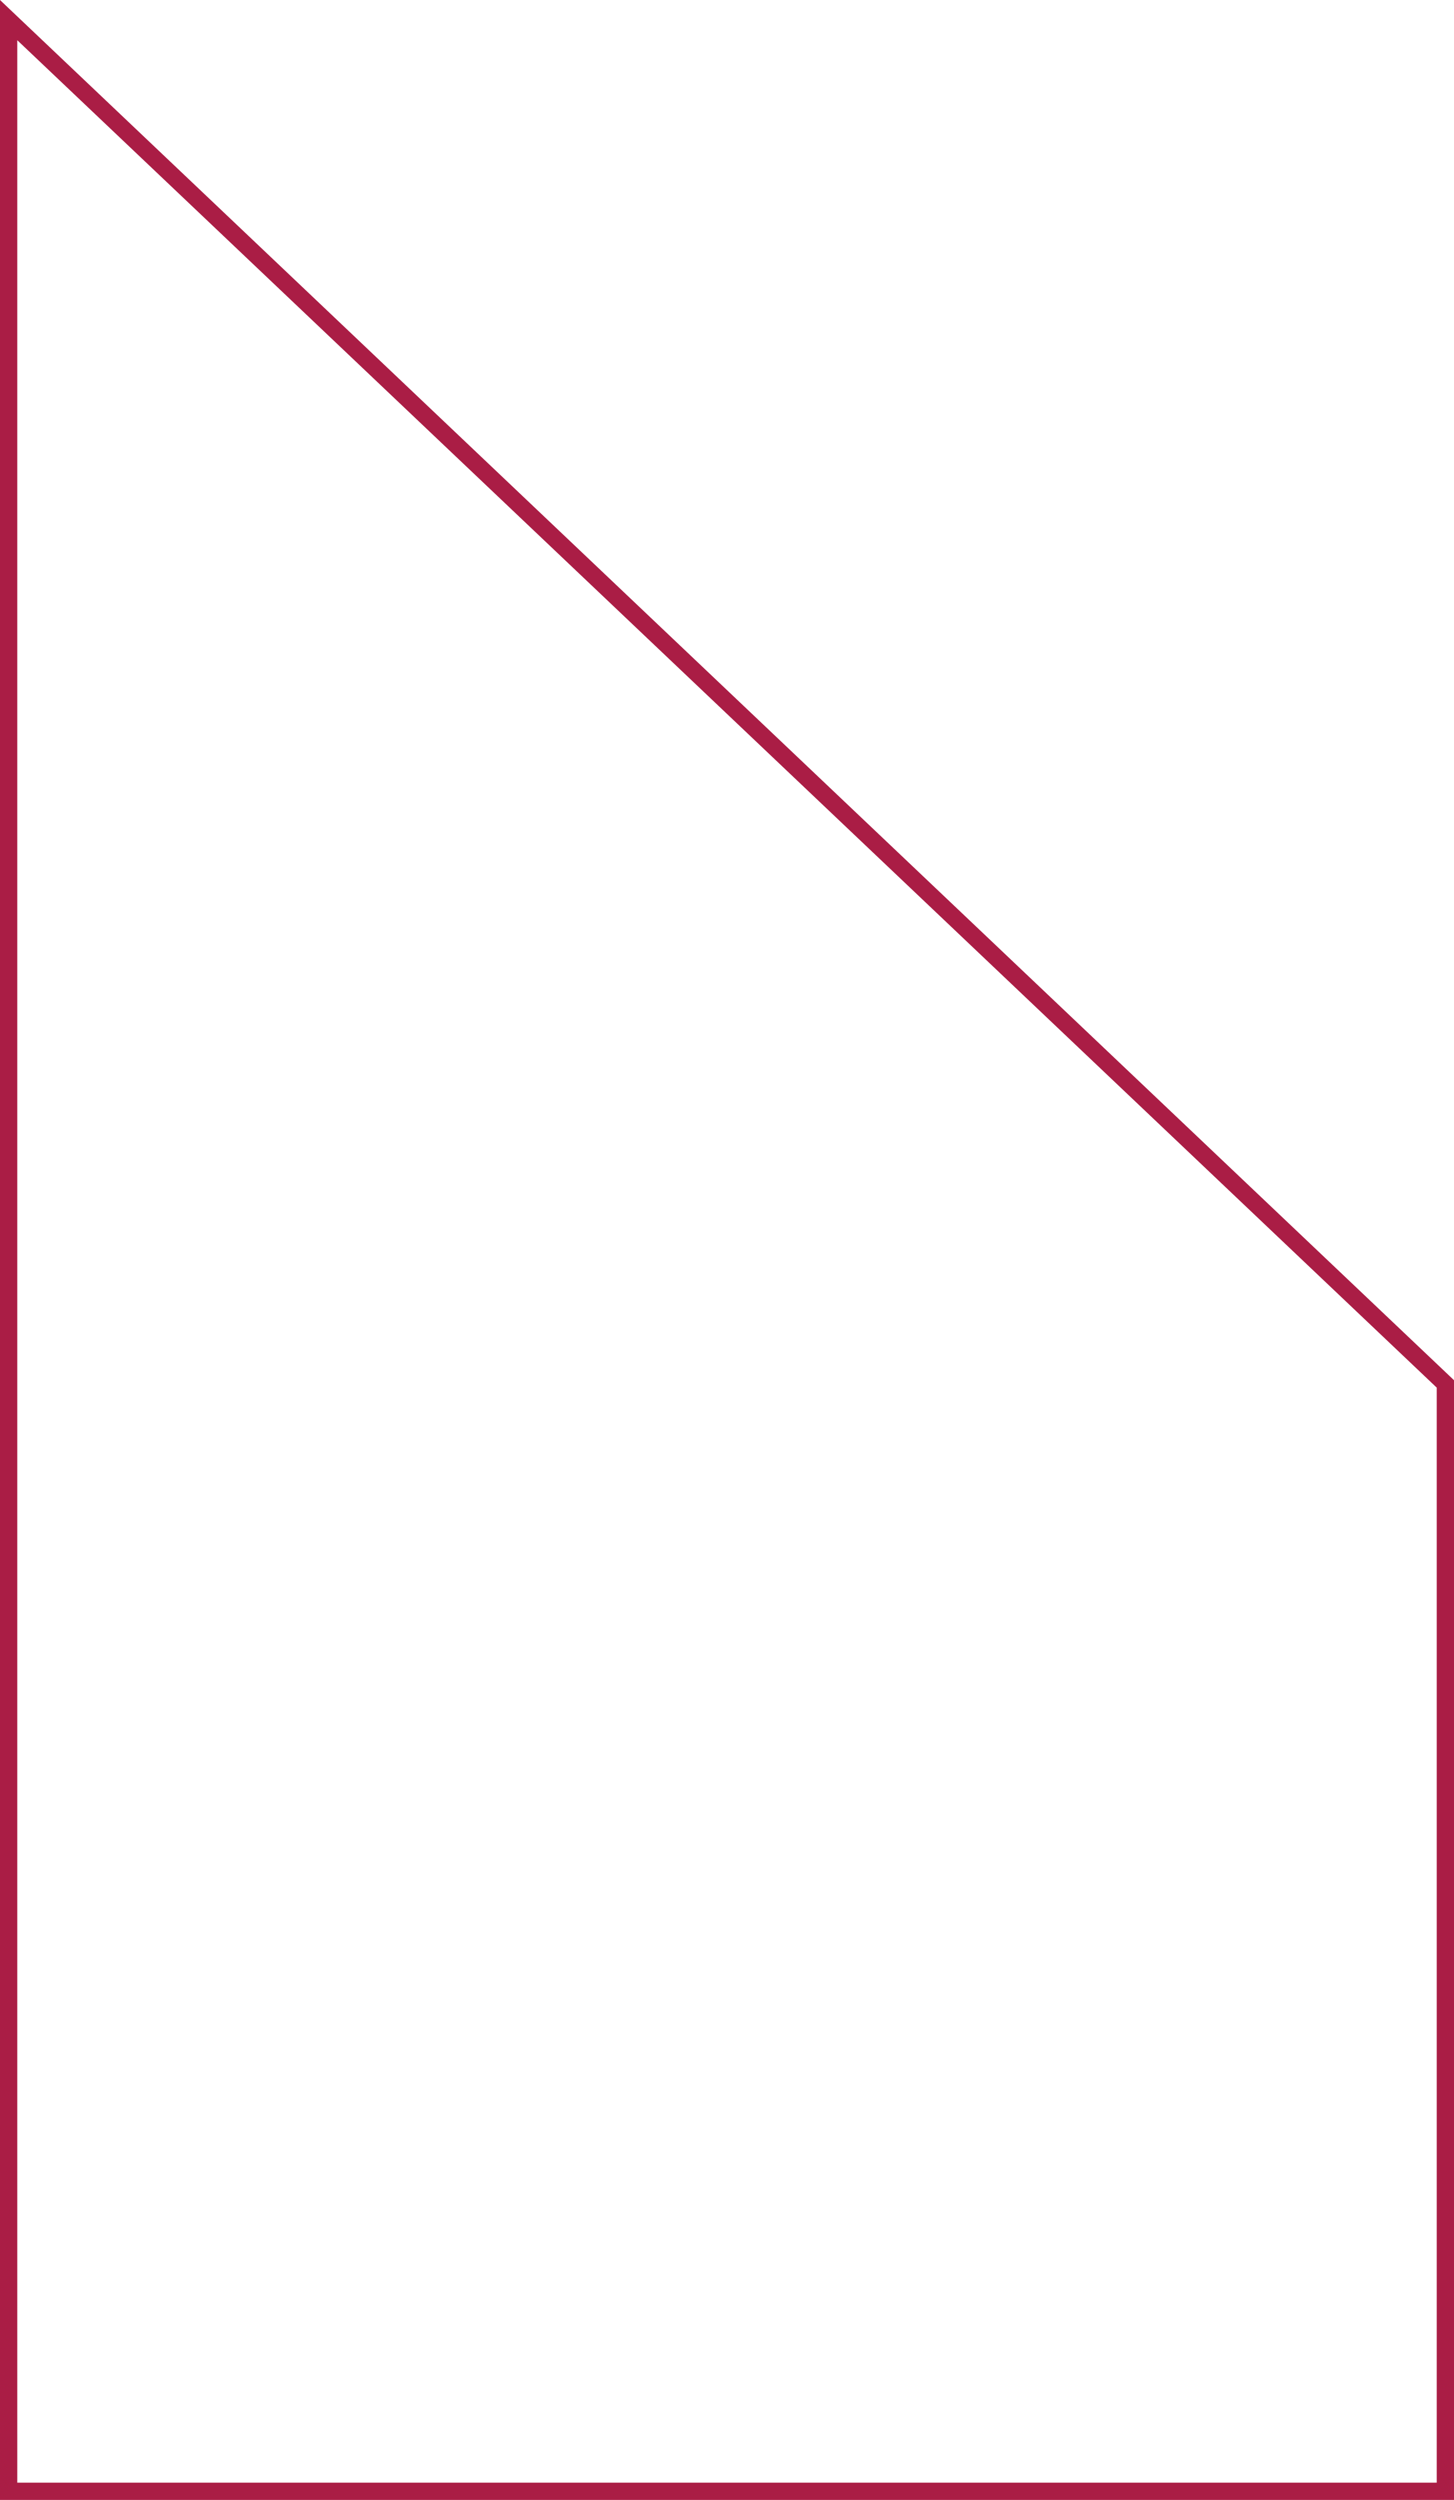 <svg xmlns="http://www.w3.org/2000/svg" width="504.899" height="868.001" viewBox="0 0 504.899 868.001"><defs><style>.a{fill:none;stroke:#aa1d45;stroke-width:6px;}</style></defs><path class="a" d="M0,498.9H384.491L858.018,0H0Z" transform="translate(3 865.001) rotate(-90)"/></svg>